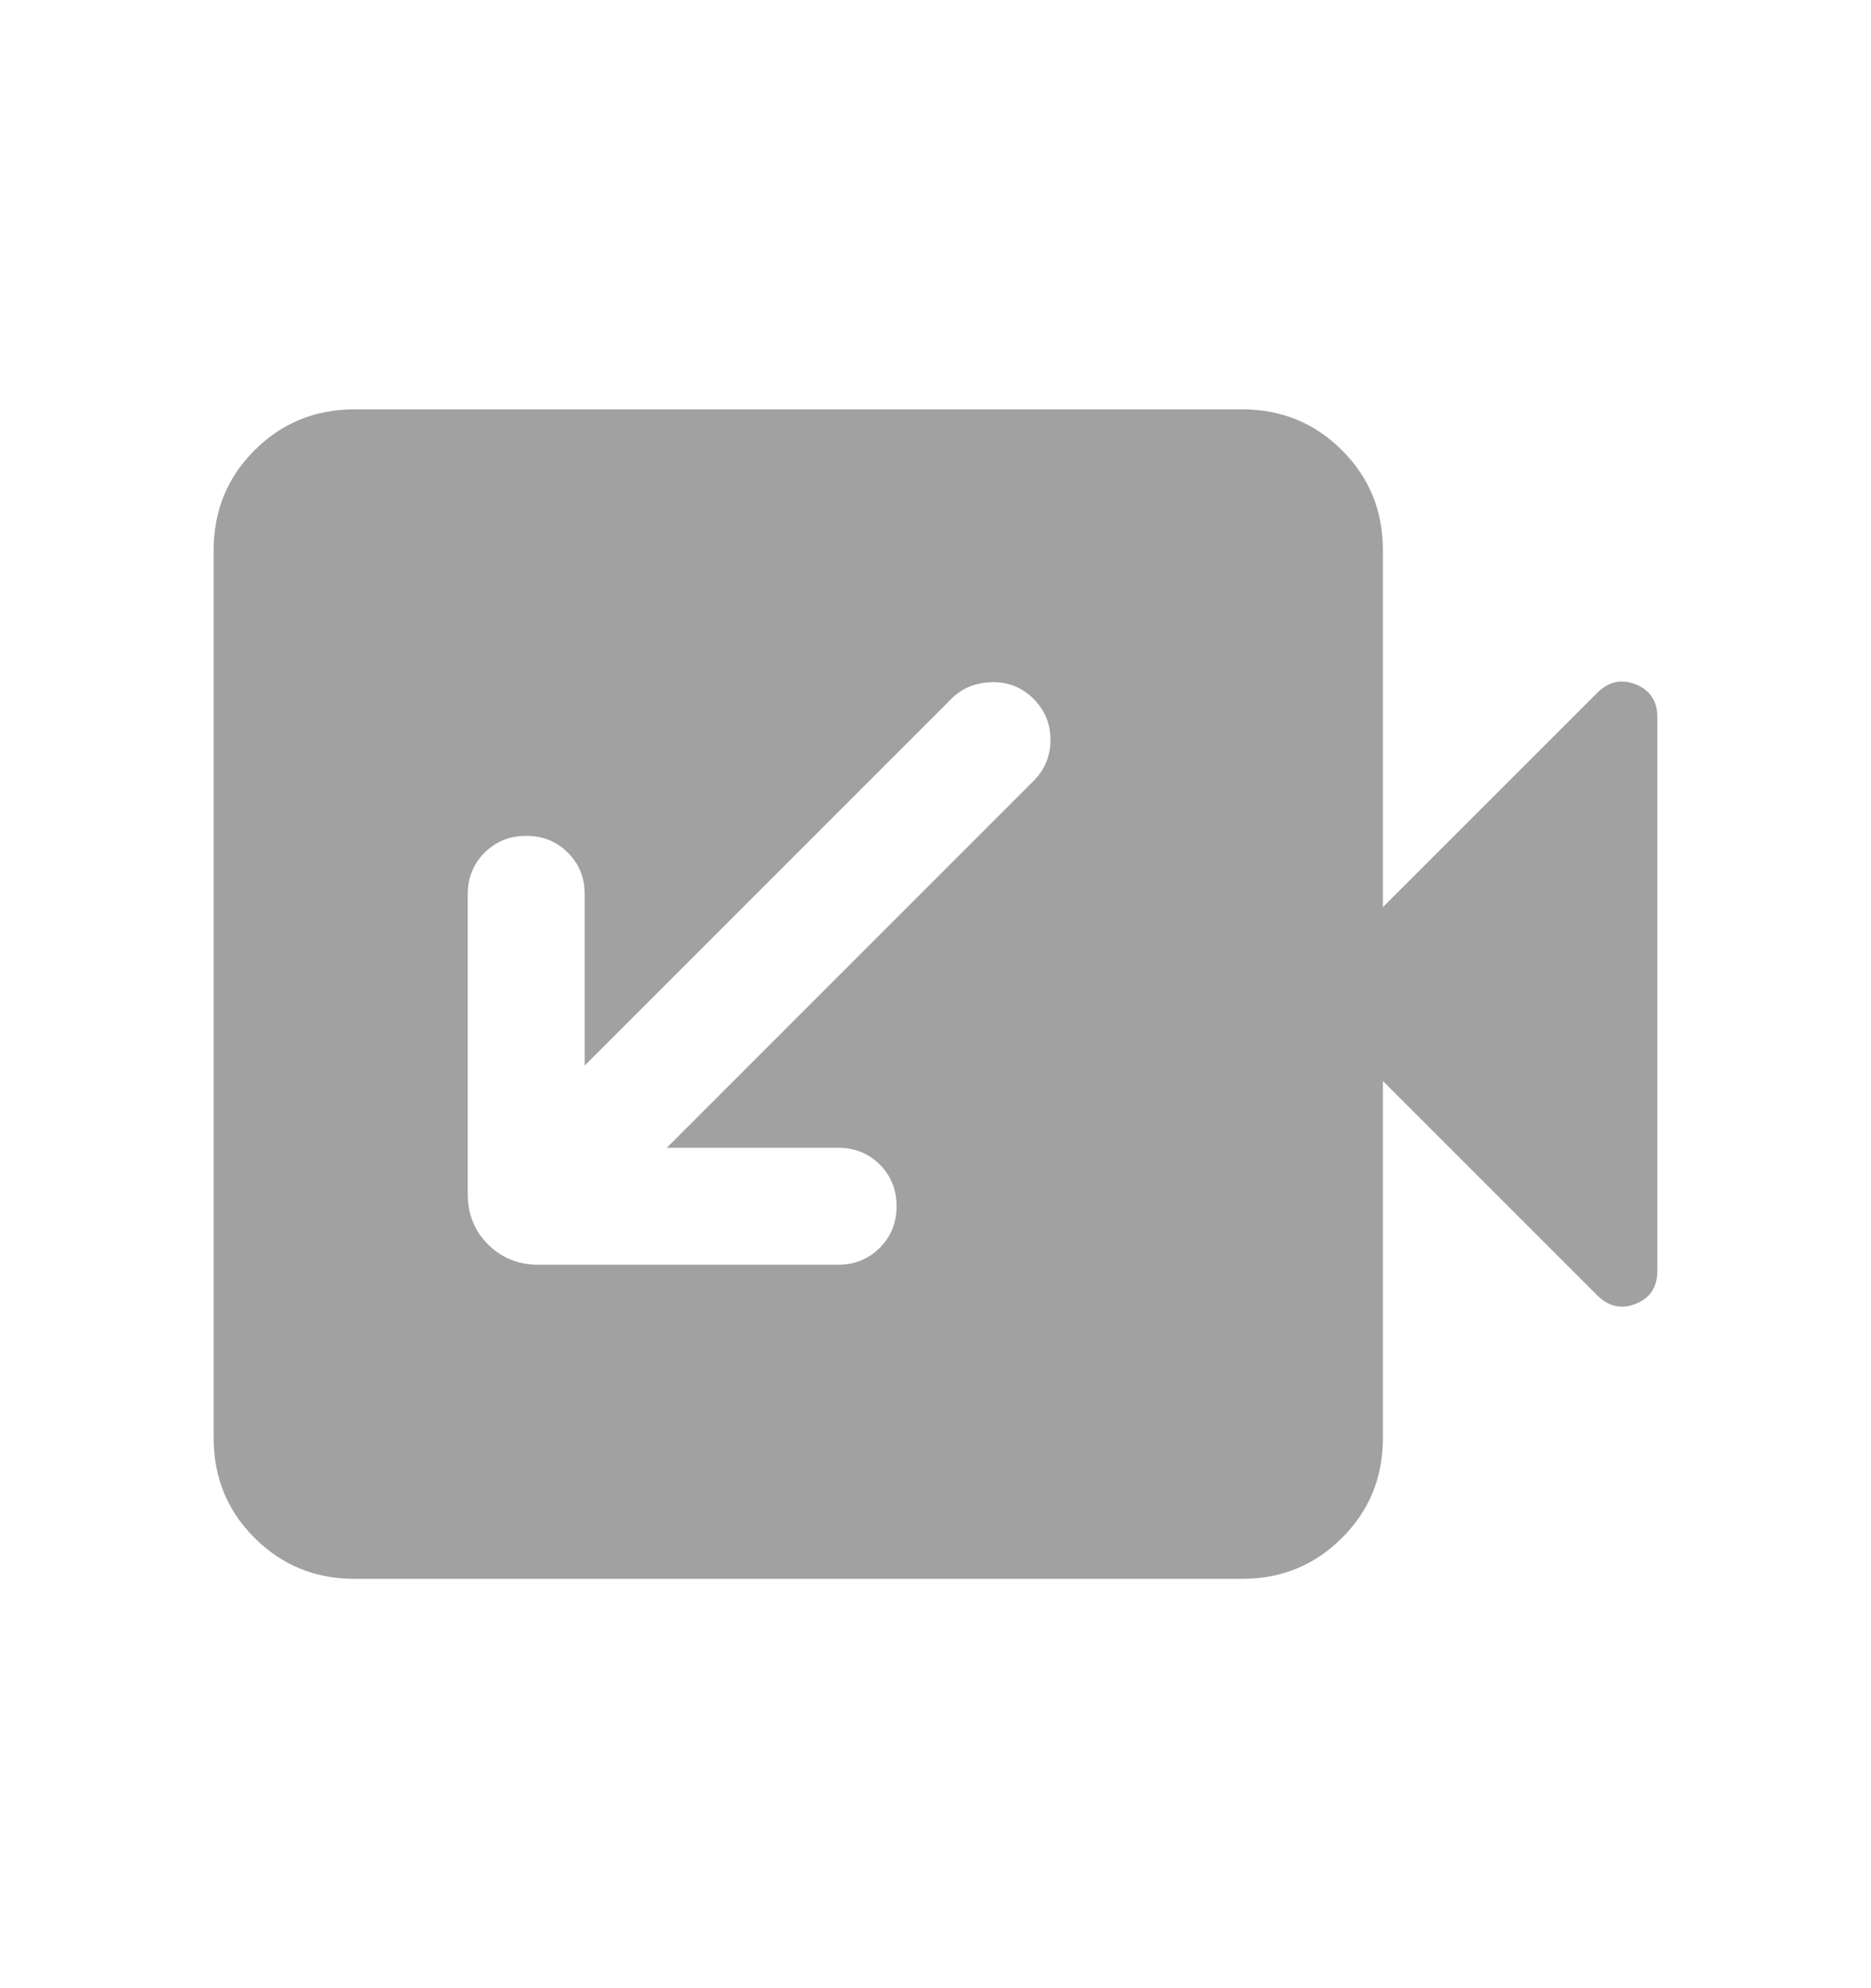 <svg width="16" height="17" viewBox="0 0 16 17" fill="none" xmlns="http://www.w3.org/2000/svg">
<mask id="mask0_7529_783164" style="mask-type:alpha" maskUnits="userSpaceOnUse" x="0" y="0" width="16" height="17">
<rect y="0.5" width="16" height="16" fill="#D9D9D9"/>
</mask>
<g mask="url(#mask0_7529_783164)">
<path fill-rule="evenodd" clip-rule="evenodd" d="M2.177 13.15C2.41 13.383 2.695 13.5 3.032 13.5H10.621C10.958 13.5 11.243 13.383 11.476 13.15C11.71 12.917 11.826 12.632 11.826 12.295V9.243L13.657 11.074C13.756 11.173 13.866 11.197 13.989 11.148C14.111 11.099 14.173 11.005 14.173 10.867V6.133C14.173 5.995 14.111 5.901 13.989 5.852C13.866 5.803 13.756 5.827 13.657 5.926L11.826 7.756V4.705C11.826 4.368 11.71 4.083 11.476 3.85C11.243 3.617 10.958 3.5 10.621 3.5H3.032C2.695 3.5 2.41 3.617 2.177 3.85C1.943 4.083 1.827 4.368 1.827 4.705V12.295C1.827 12.632 1.943 12.917 2.177 13.15ZM7.167 9.814H5.702L8.838 6.678C8.935 6.581 8.983 6.464 8.983 6.326C8.983 6.189 8.935 6.072 8.838 5.975C8.742 5.879 8.624 5.831 8.484 5.833C8.344 5.836 8.228 5.883 8.136 5.975L5 9.111V7.647C5 7.505 4.952 7.386 4.856 7.291C4.761 7.195 4.642 7.147 4.5 7.147C4.358 7.147 4.24 7.195 4.144 7.291C4.048 7.386 4 7.505 4 7.647V10.211C4 10.382 4.058 10.525 4.173 10.64C4.289 10.756 4.432 10.814 4.602 10.814H7.167C7.308 10.814 7.427 10.766 7.523 10.67C7.619 10.574 7.667 10.456 7.667 10.314C7.667 10.172 7.619 10.053 7.523 9.957C7.427 9.862 7.308 9.814 7.167 9.814Z" fill="#A1A1A1"/>
</g>
</svg>
